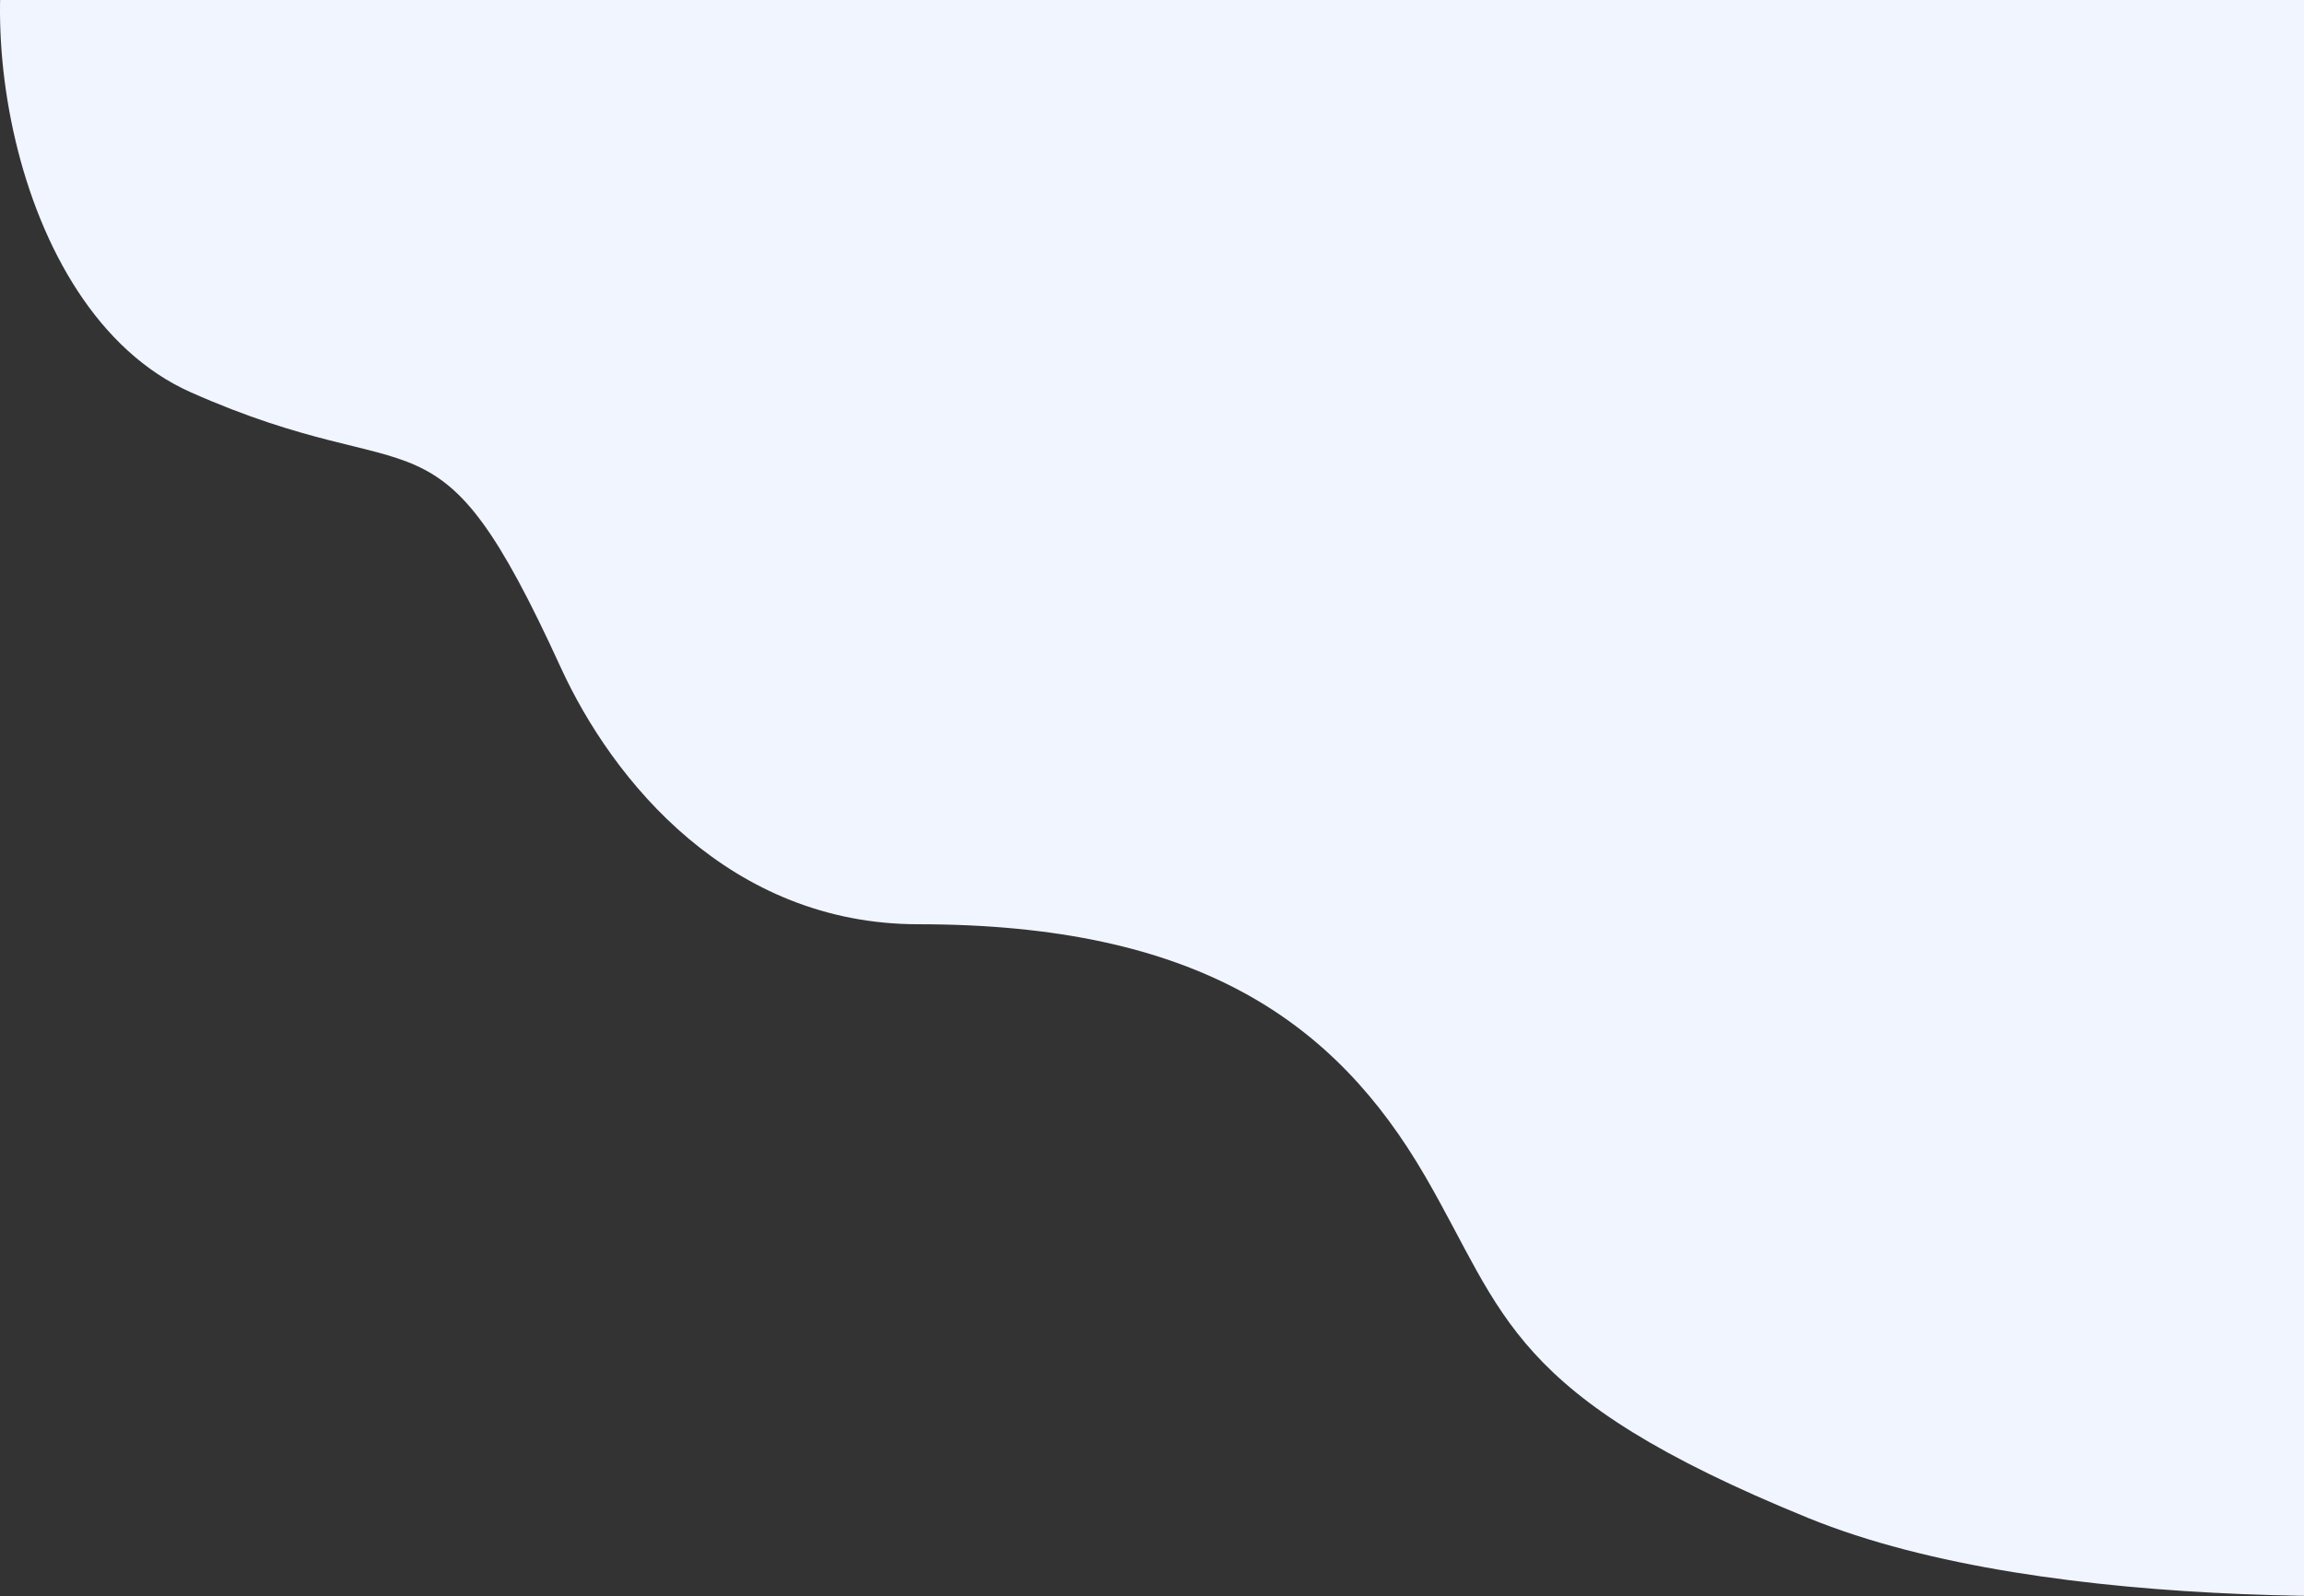 <svg width="1081" height="749" viewBox="0 0 1081 749" fill="none" xmlns="http://www.w3.org/2000/svg">
<rect x="0" y="0" width="1081" height="749" fill="#333333" stroke="none"/>
<path d="M89.562 184.101C2.112 145.285 -17.209 -9.979 13.933 -62H1159.82L1231 742.329C1150.5 751.499 961.275 758.335 848.402 712.316C707.312 654.793 706.539 617.074 668.543 551.751C626.647 479.721 562.457 433.703 430.899 433.703C342.503 433.703 287.497 366.54 263.066 313.153C204.01 184.101 198.876 232.62 89.562 184.101Z" fill="#F1F5FF"/>
</svg>
